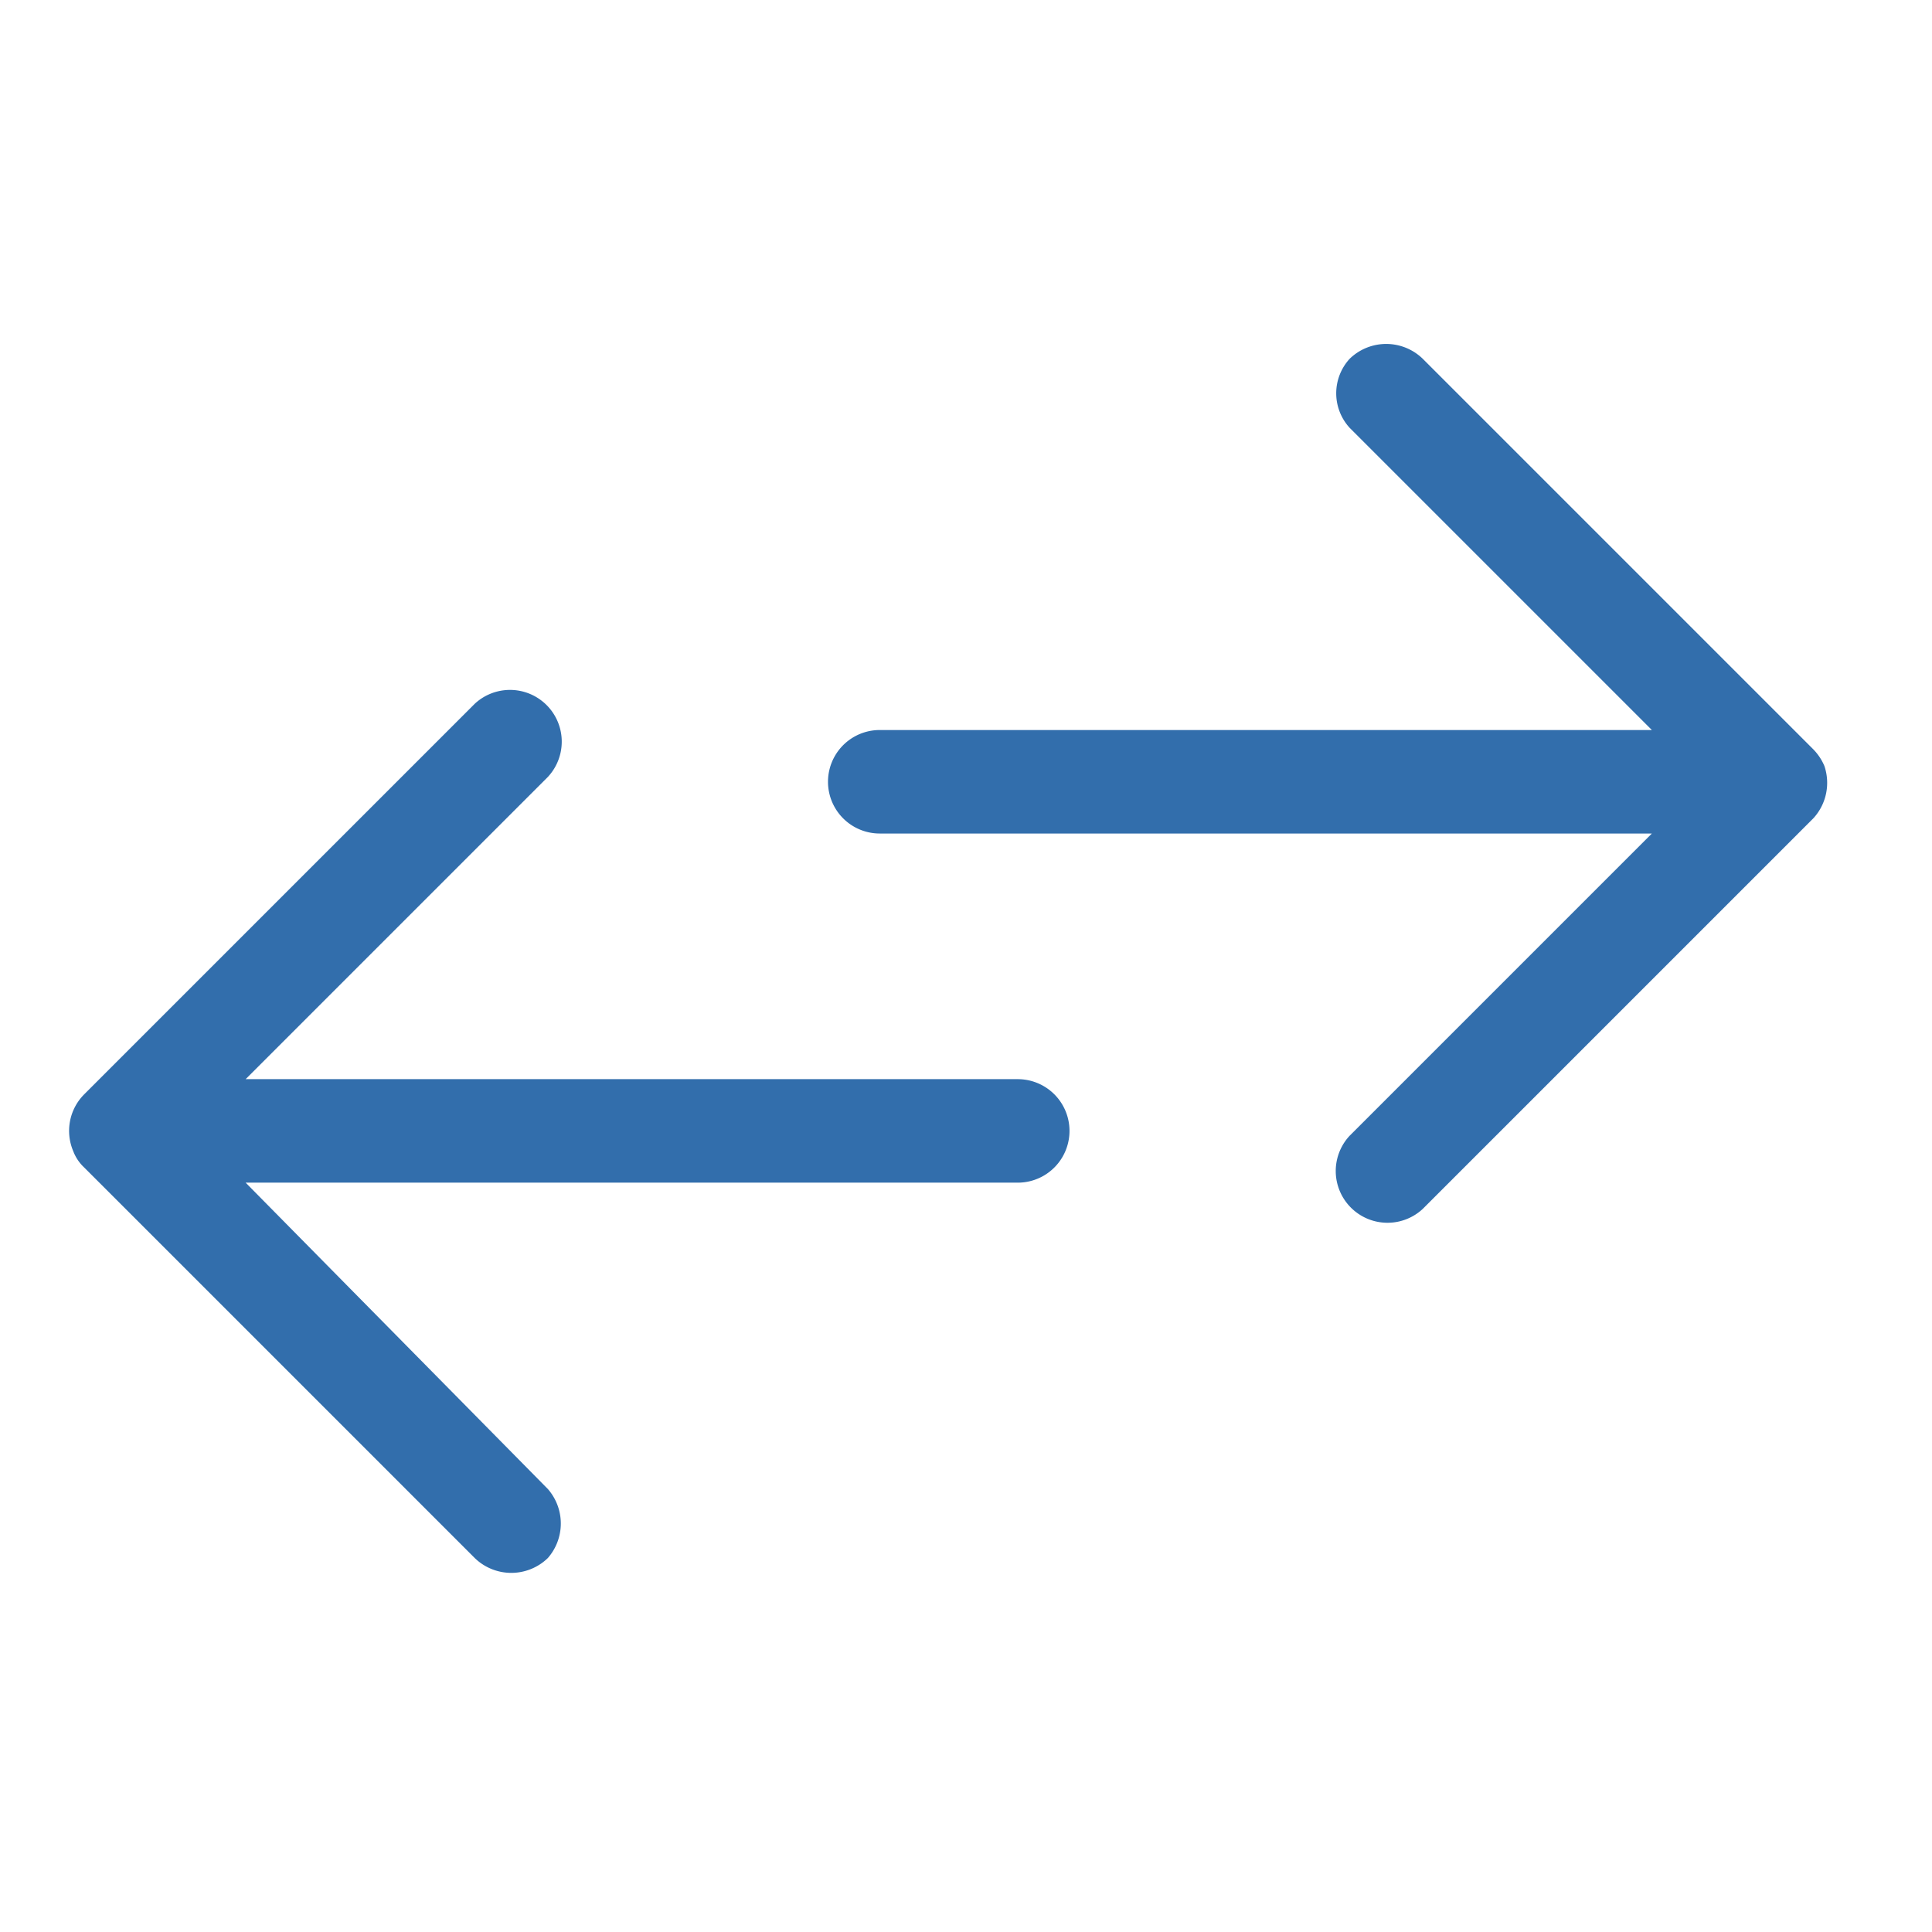 <svg id="Ebene_1" data-name="Ebene 1" xmlns="http://www.w3.org/2000/svg" viewBox="0 0 28 28"><defs><style>.cls-1{fill:#326eac;}</style></defs><path id="Pfad_842" data-name="Pfad 842" class="cls-1" d="M26.44,11.1a.78.78,0,0,0-.16-.24L20.62,5.2a.76.76,0,0,0-1.06,0,.74.74,0,0,0,0,1l4.38,4.38H12.75a.75.75,0,0,0,0,1.5H23.94l-4.38,4.38a.75.75,0,0,0,1.06,1.06l5.66-5.66A.76.76,0,0,0,26.44,11.1Z"/><path id="Pfad_1489" data-name="Pfad 1489" class="cls-1" d="M1.06,16.68a.63.63,0,0,0,.16.24l5.66,5.66a.76.76,0,0,0,1.06,0,.76.76,0,0,0,0-1L3.56,17.14H14.75a.75.75,0,0,0,0-1.5H3.56l4.38-4.38A.75.75,0,0,0,6.88,10.2L1.22,15.86A.75.75,0,0,0,1.06,16.68Z"/></svg>
